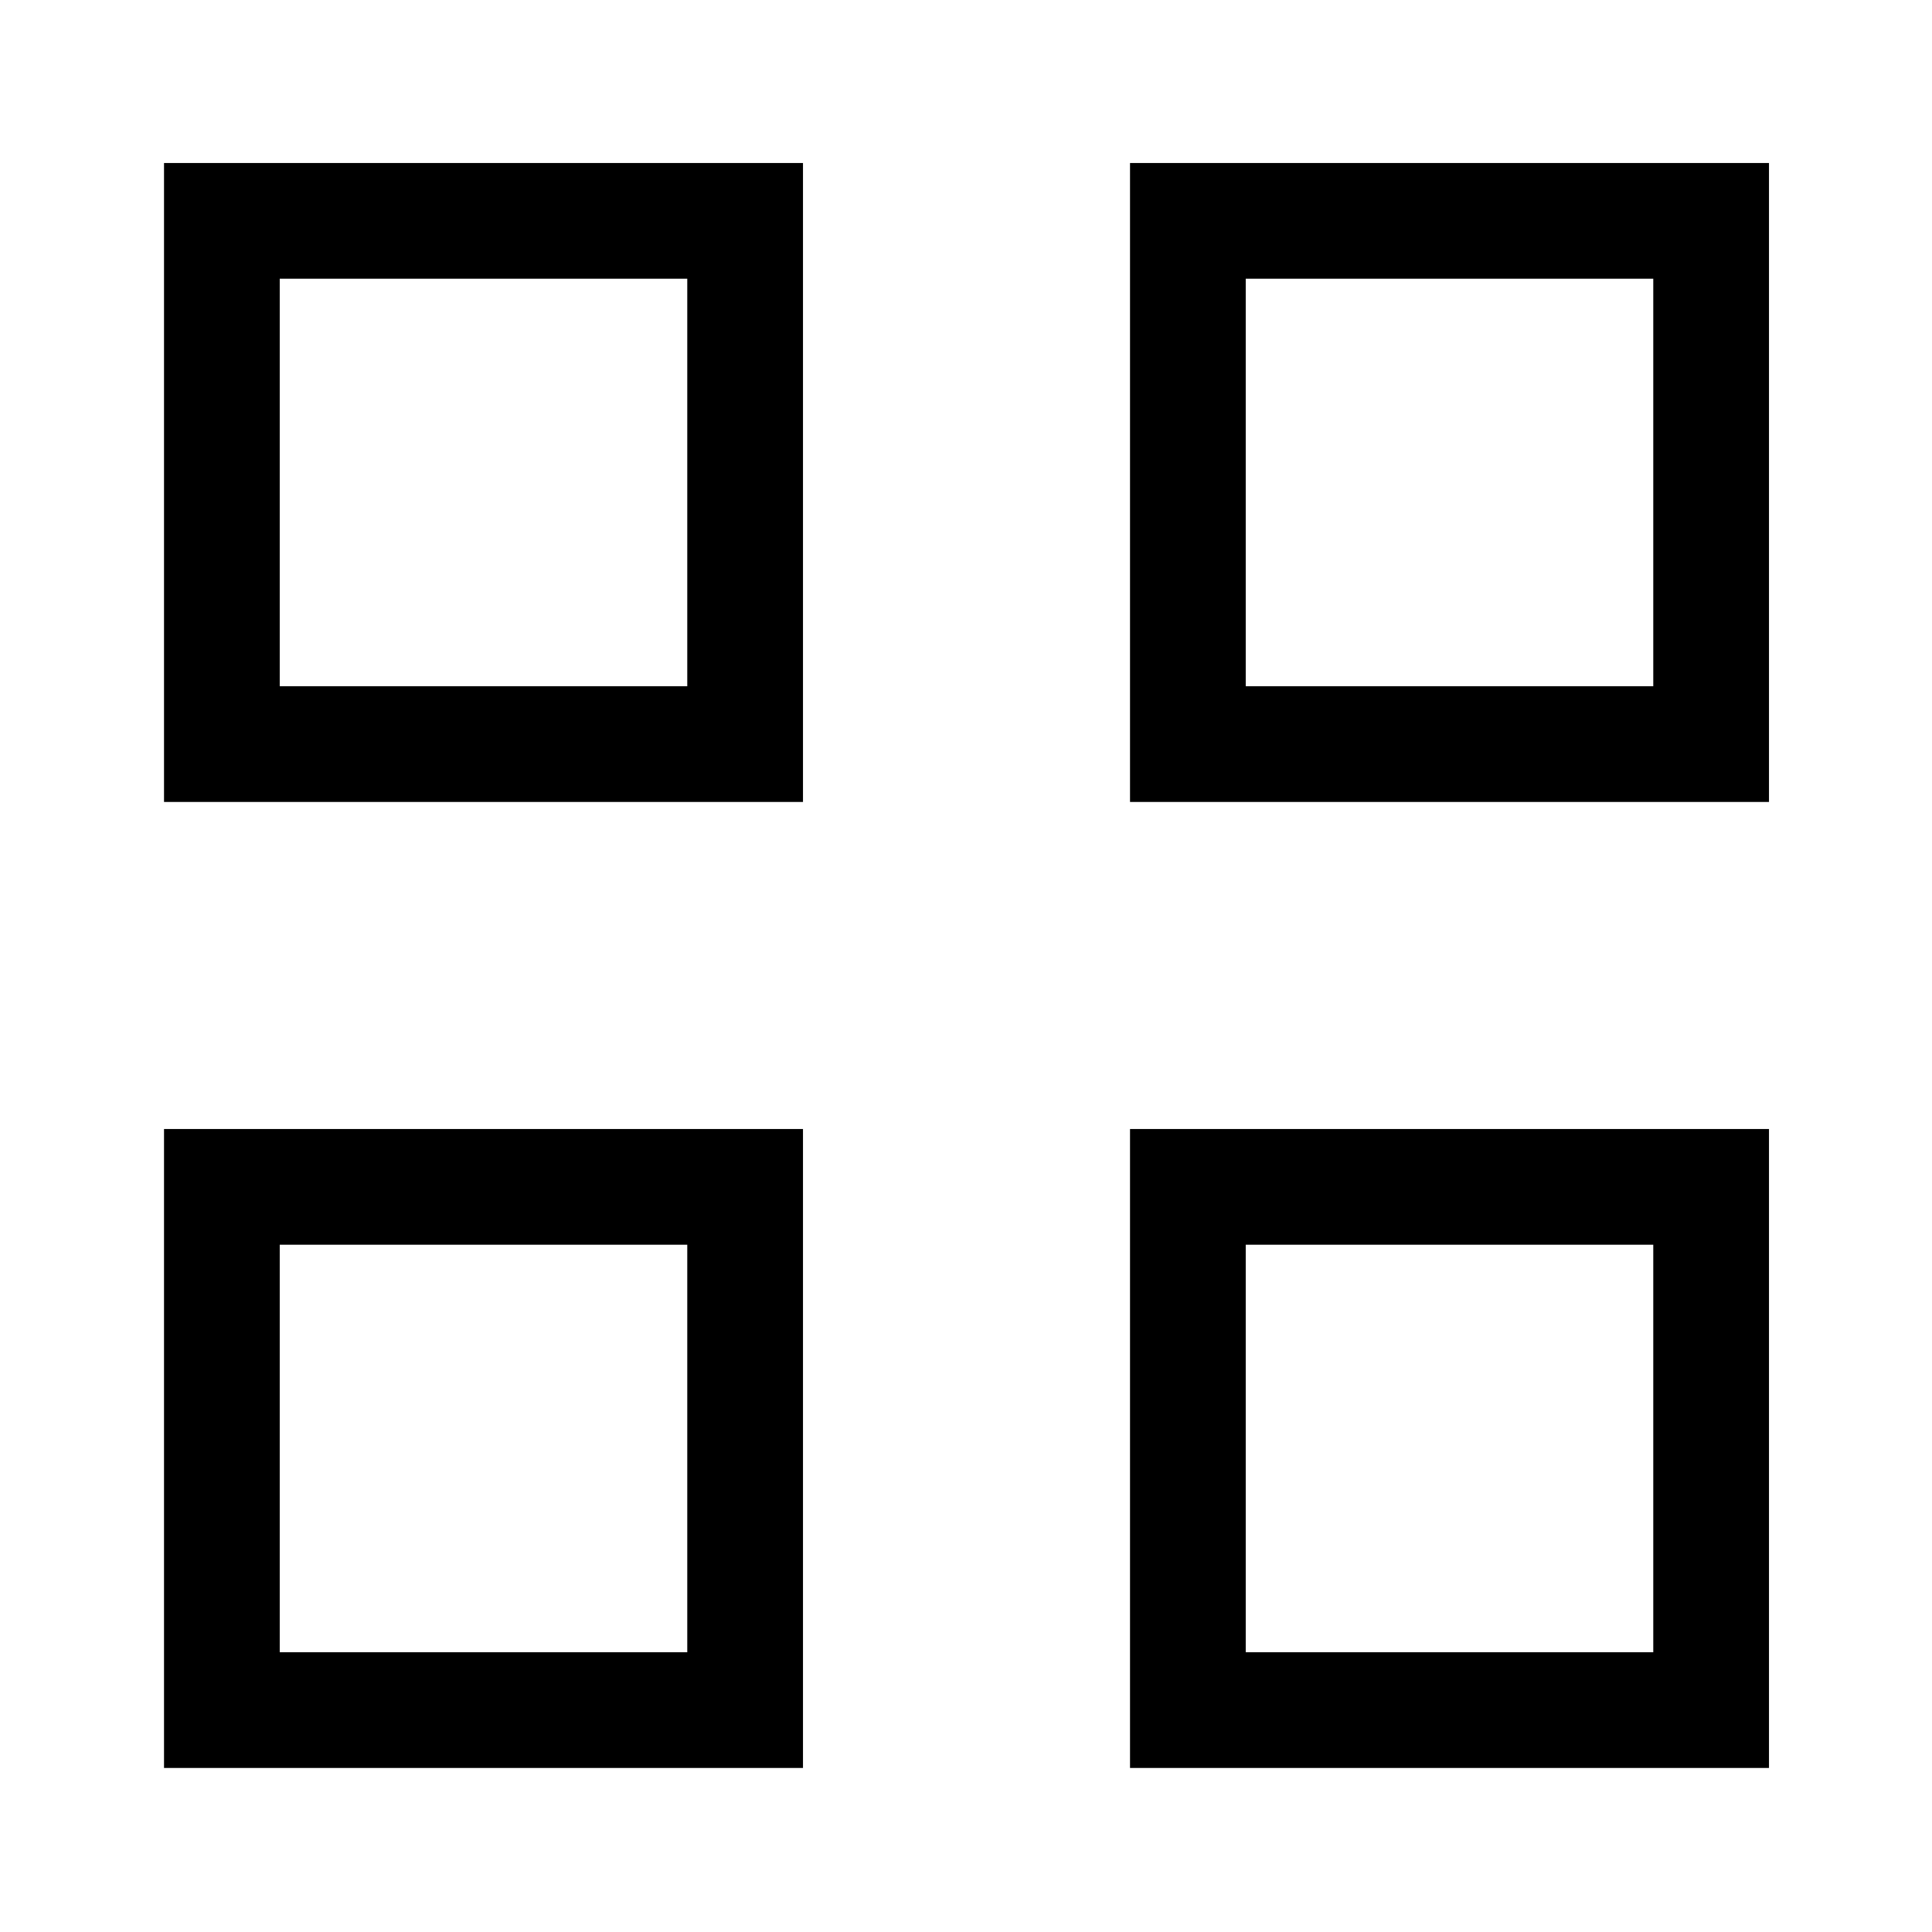 <svg xmlns="http://www.w3.org/2000/svg" height="48" viewBox="0 -960 960 960" width="48"><path d="M81.5-561.5V-879H399v317.5H81.5ZM139-619h202.5v-202.5H139V-619ZM81.5-81.5V-399H399v317.5H81.5ZM139-139h202.5v-202.5H139V-139Zm422.5-422.5V-879H879v317.5H561.5ZM619-619h202.5v-202.5H619V-619ZM561.5-81.5V-399H879v317.5H561.5ZM619-139h202.5v-202.5H619V-139ZM341.5-619Zm0 277.5ZM619-619Zm0 277.5Z"/></svg>